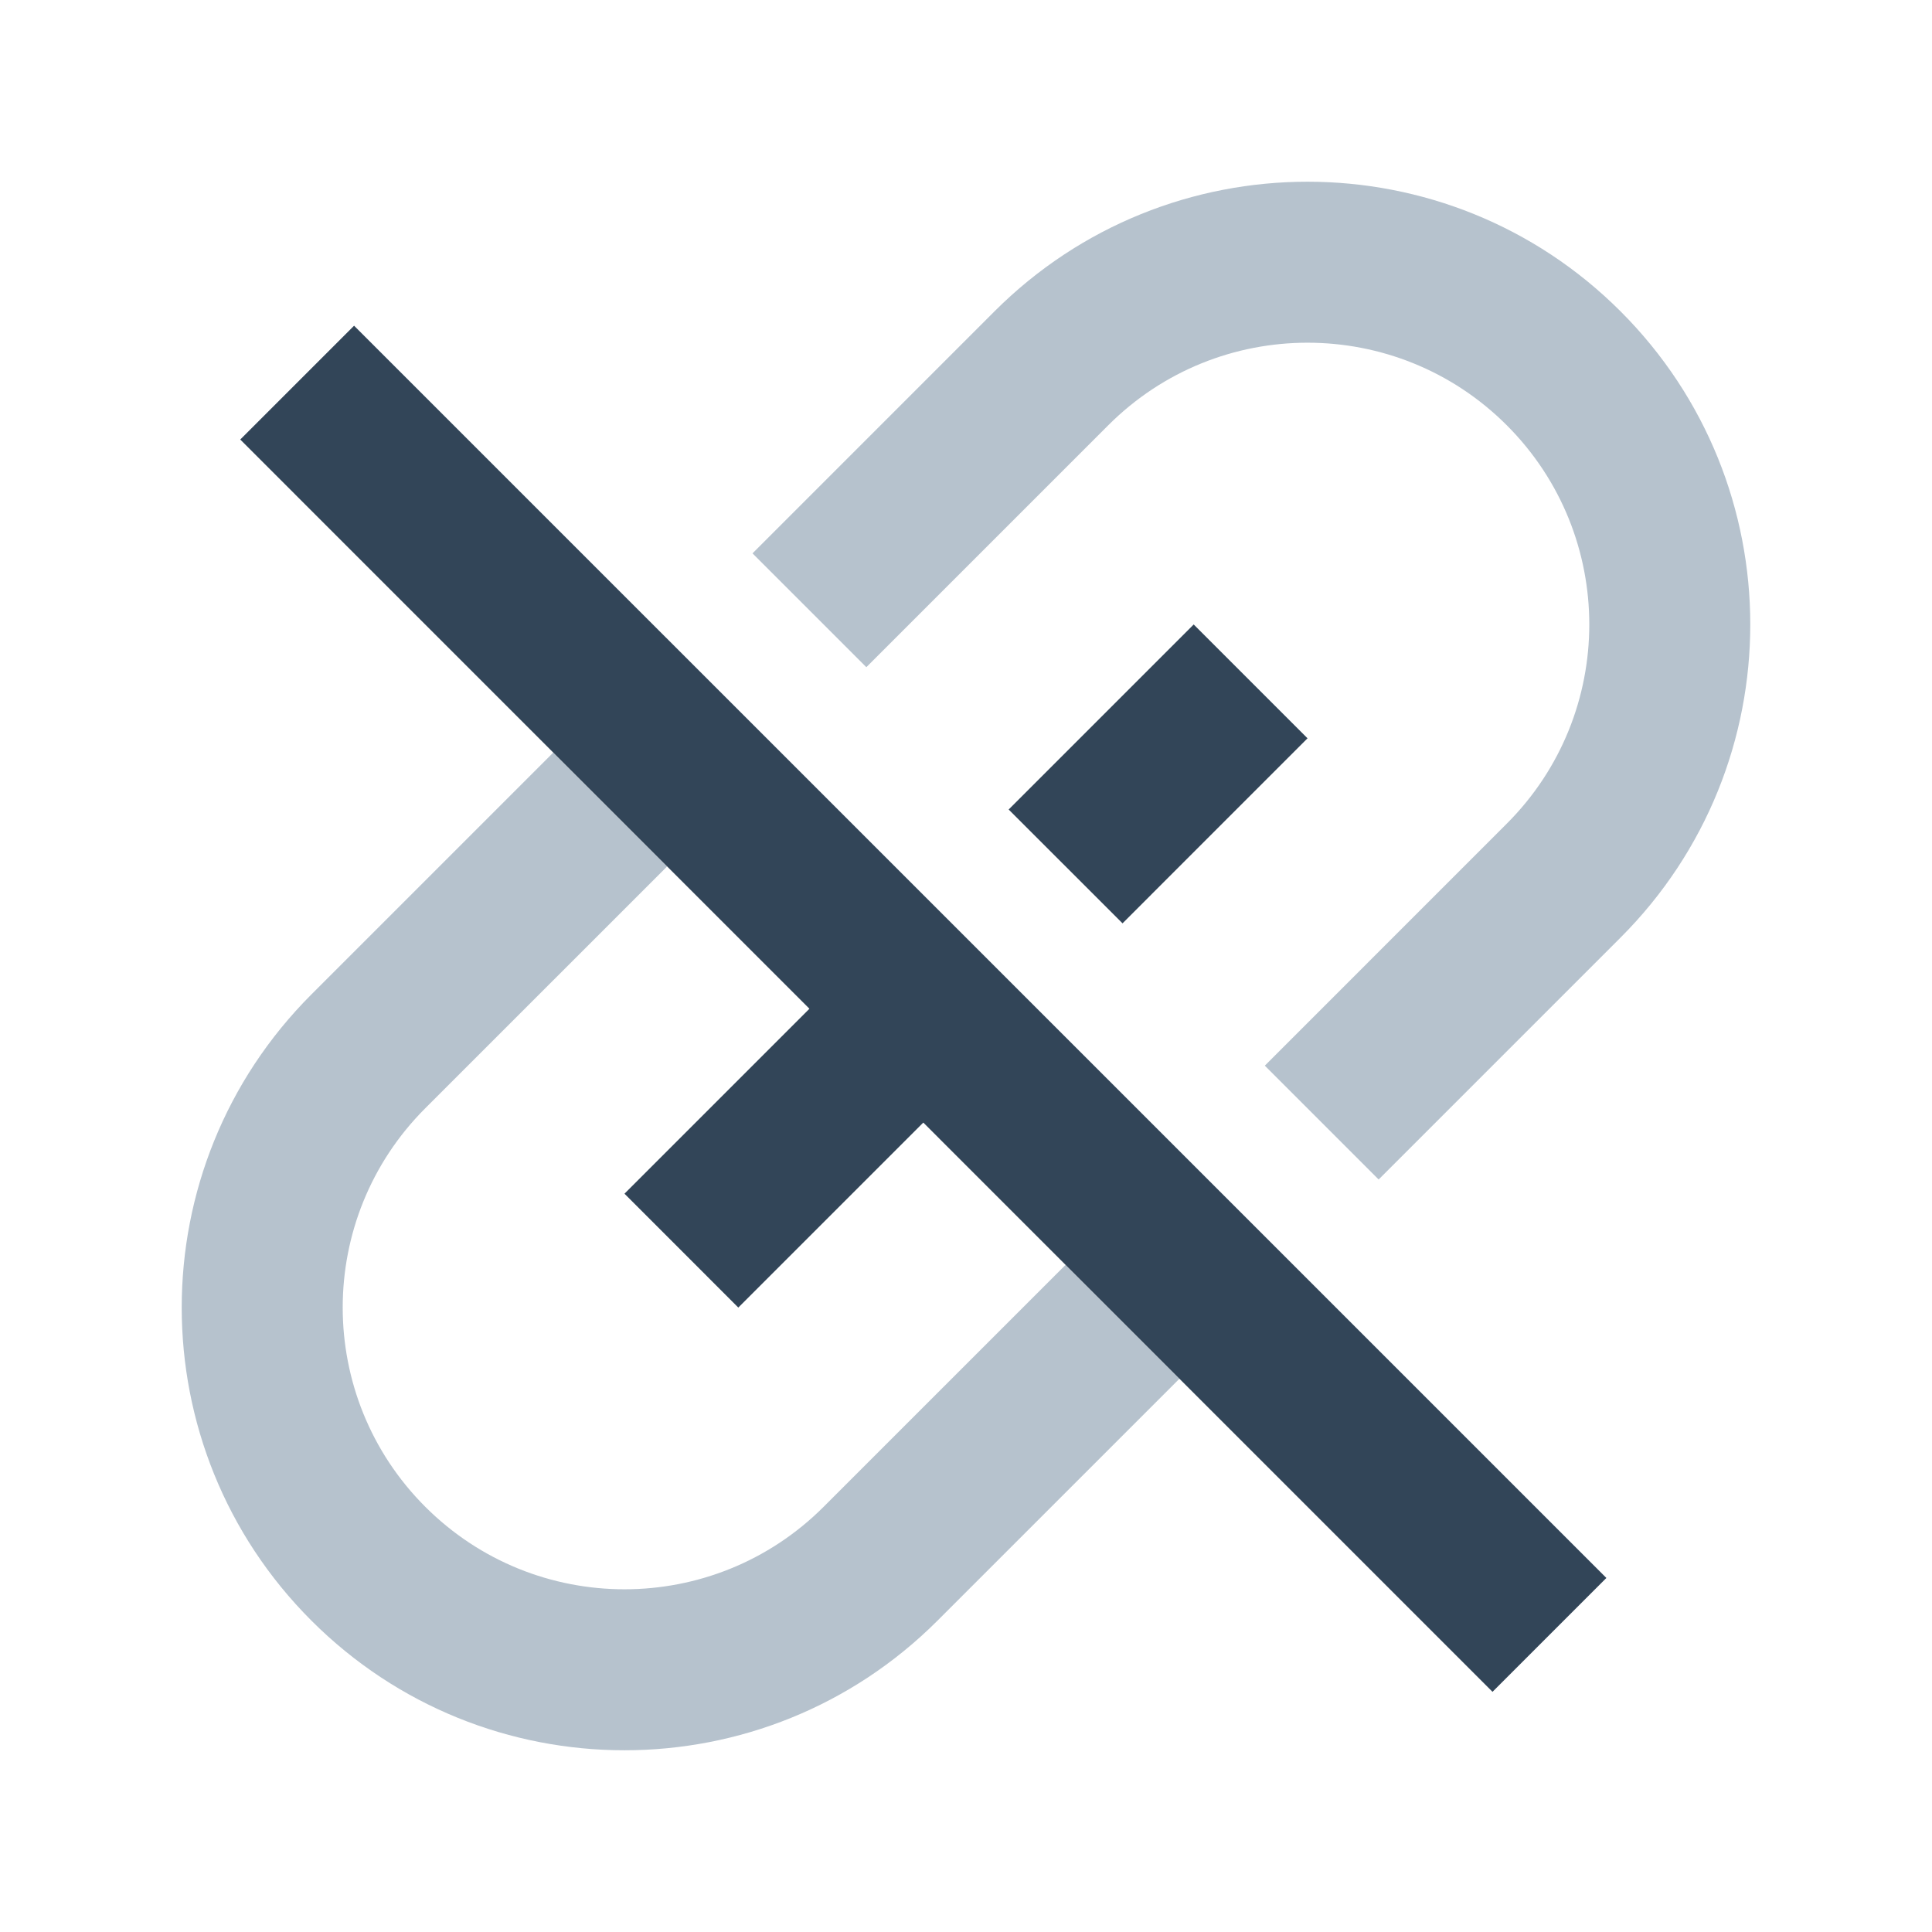 <svg width="48" height="48" viewBox="0 0 48 48" fill="none" xmlns="http://www.w3.org/2000/svg">
<path d="M40.263 23.293L34.252 29.304L31.424 26.476L37.435 20.464C40.169 17.731 40.169 13.299 37.435 10.565C34.701 7.831 30.269 7.831 27.535 10.565L21.524 16.576L18.696 13.748L24.707 7.736C29.003 3.441 35.968 3.441 40.263 7.736C44.559 12.032 44.559 18.997 40.263 23.293Z" fill="#B6C2CD"/>
<path d="M7.736 24.707C3.441 29.003 3.441 35.968 7.736 40.263C12.032 44.559 18.997 44.559 23.293 40.263L29.303 34.254L26.474 31.425L20.464 37.435C17.731 40.169 13.299 40.169 10.565 37.435C7.831 34.701 7.831 30.269 10.565 27.535L16.575 21.526L13.746 18.697L7.736 24.707Z" fill="#B6C2CD"/>
<path d="M8.797 8.092L5.969 10.92L20.11 25.062L15.515 29.657L18.343 32.486L22.939 27.89L37.081 42.033L39.91 39.204L8.797 8.092Z" fill="#324558"/>
<path d="M25.06 20.112L27.889 22.94L32.485 18.343L29.657 15.515L25.06 20.112Z" fill="#324558"/>
</svg>
